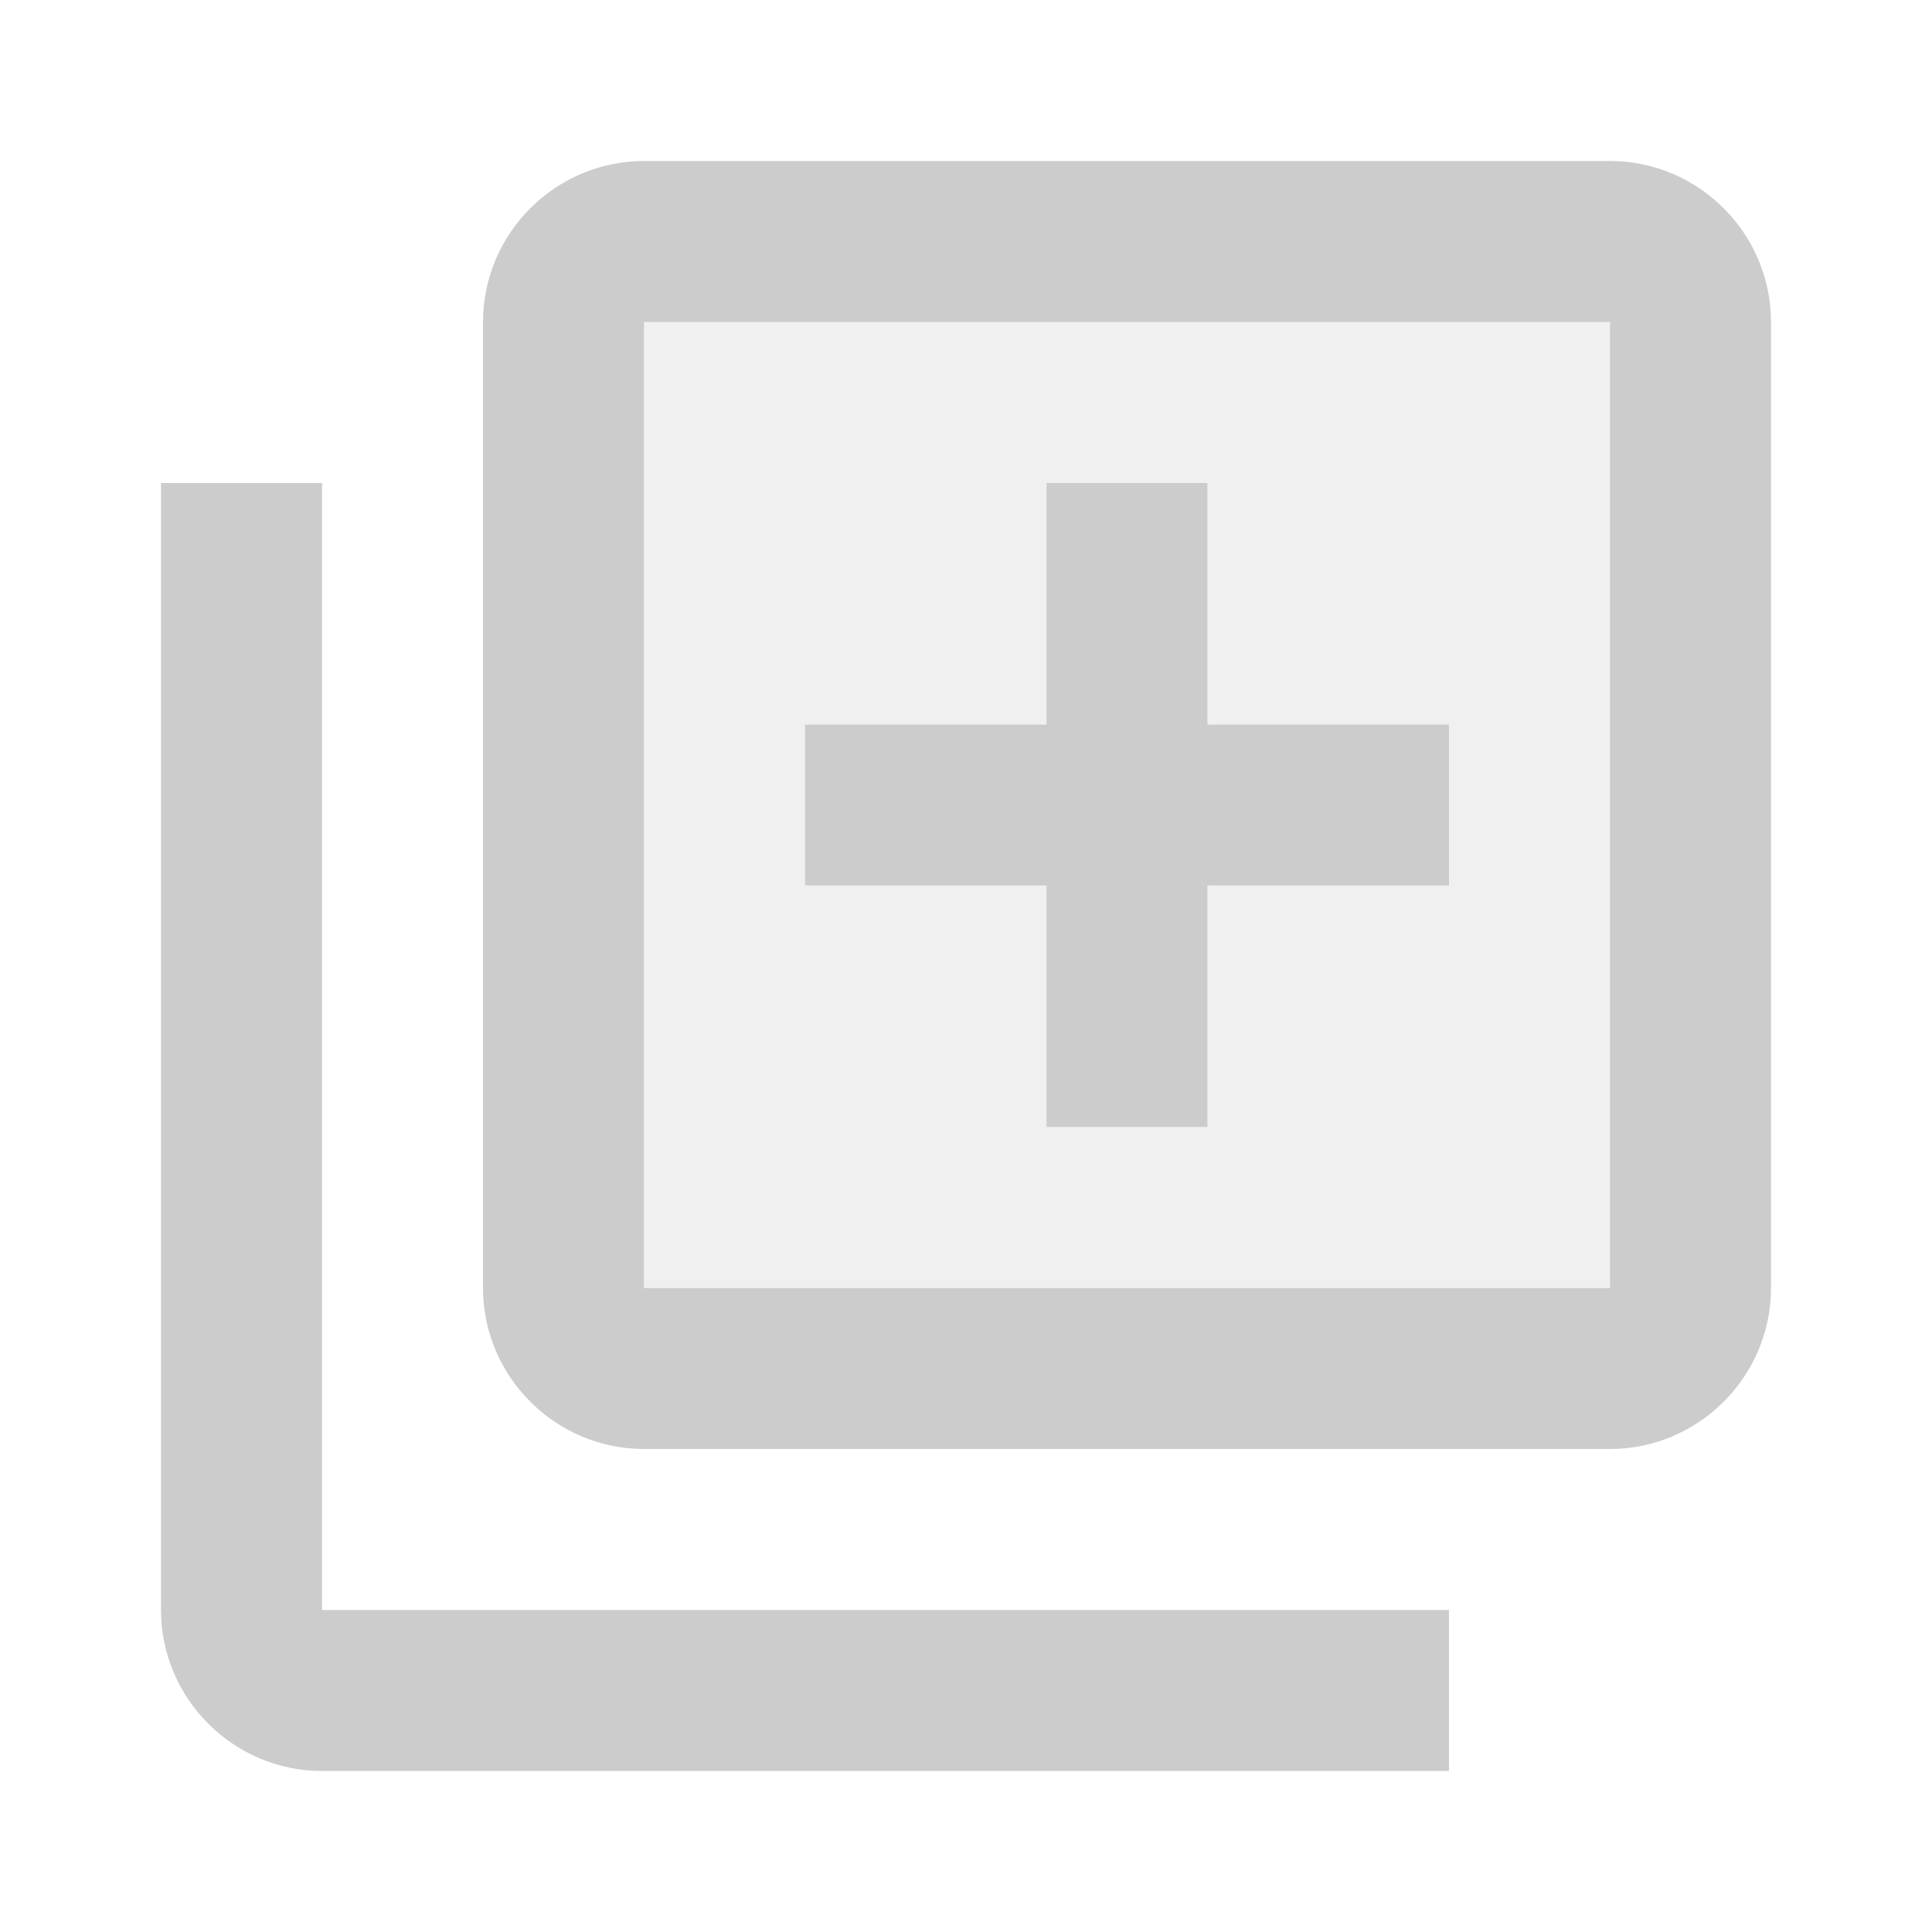 <svg fill="#CCCCCC" xmlns="http://www.w3.org/2000/svg" height="24" viewBox="0 0 24 24" width="24"><path d="M0 0h24v24H0V0z" fill="none"/><path d="M8 16h12V4H8v12zm2-7h3V6h2v3h3v2h-3v3h-2v-3h-3V9z" opacity=".3"/><path d="M4 22h14v-2H4V6H2v14c0 1.1.9 2 2 2zM8 2c-1.1 0-2 .9-2 2v12c0 1.1.9 2 2 2h12c1.1 0 2-.9 2-2V4c0-1.1-.9-2-2-2H8zm12 14H8V4h12v12zm-7-2h2v-3h3V9h-3V6h-2v3h-3v2h3z"/></svg>